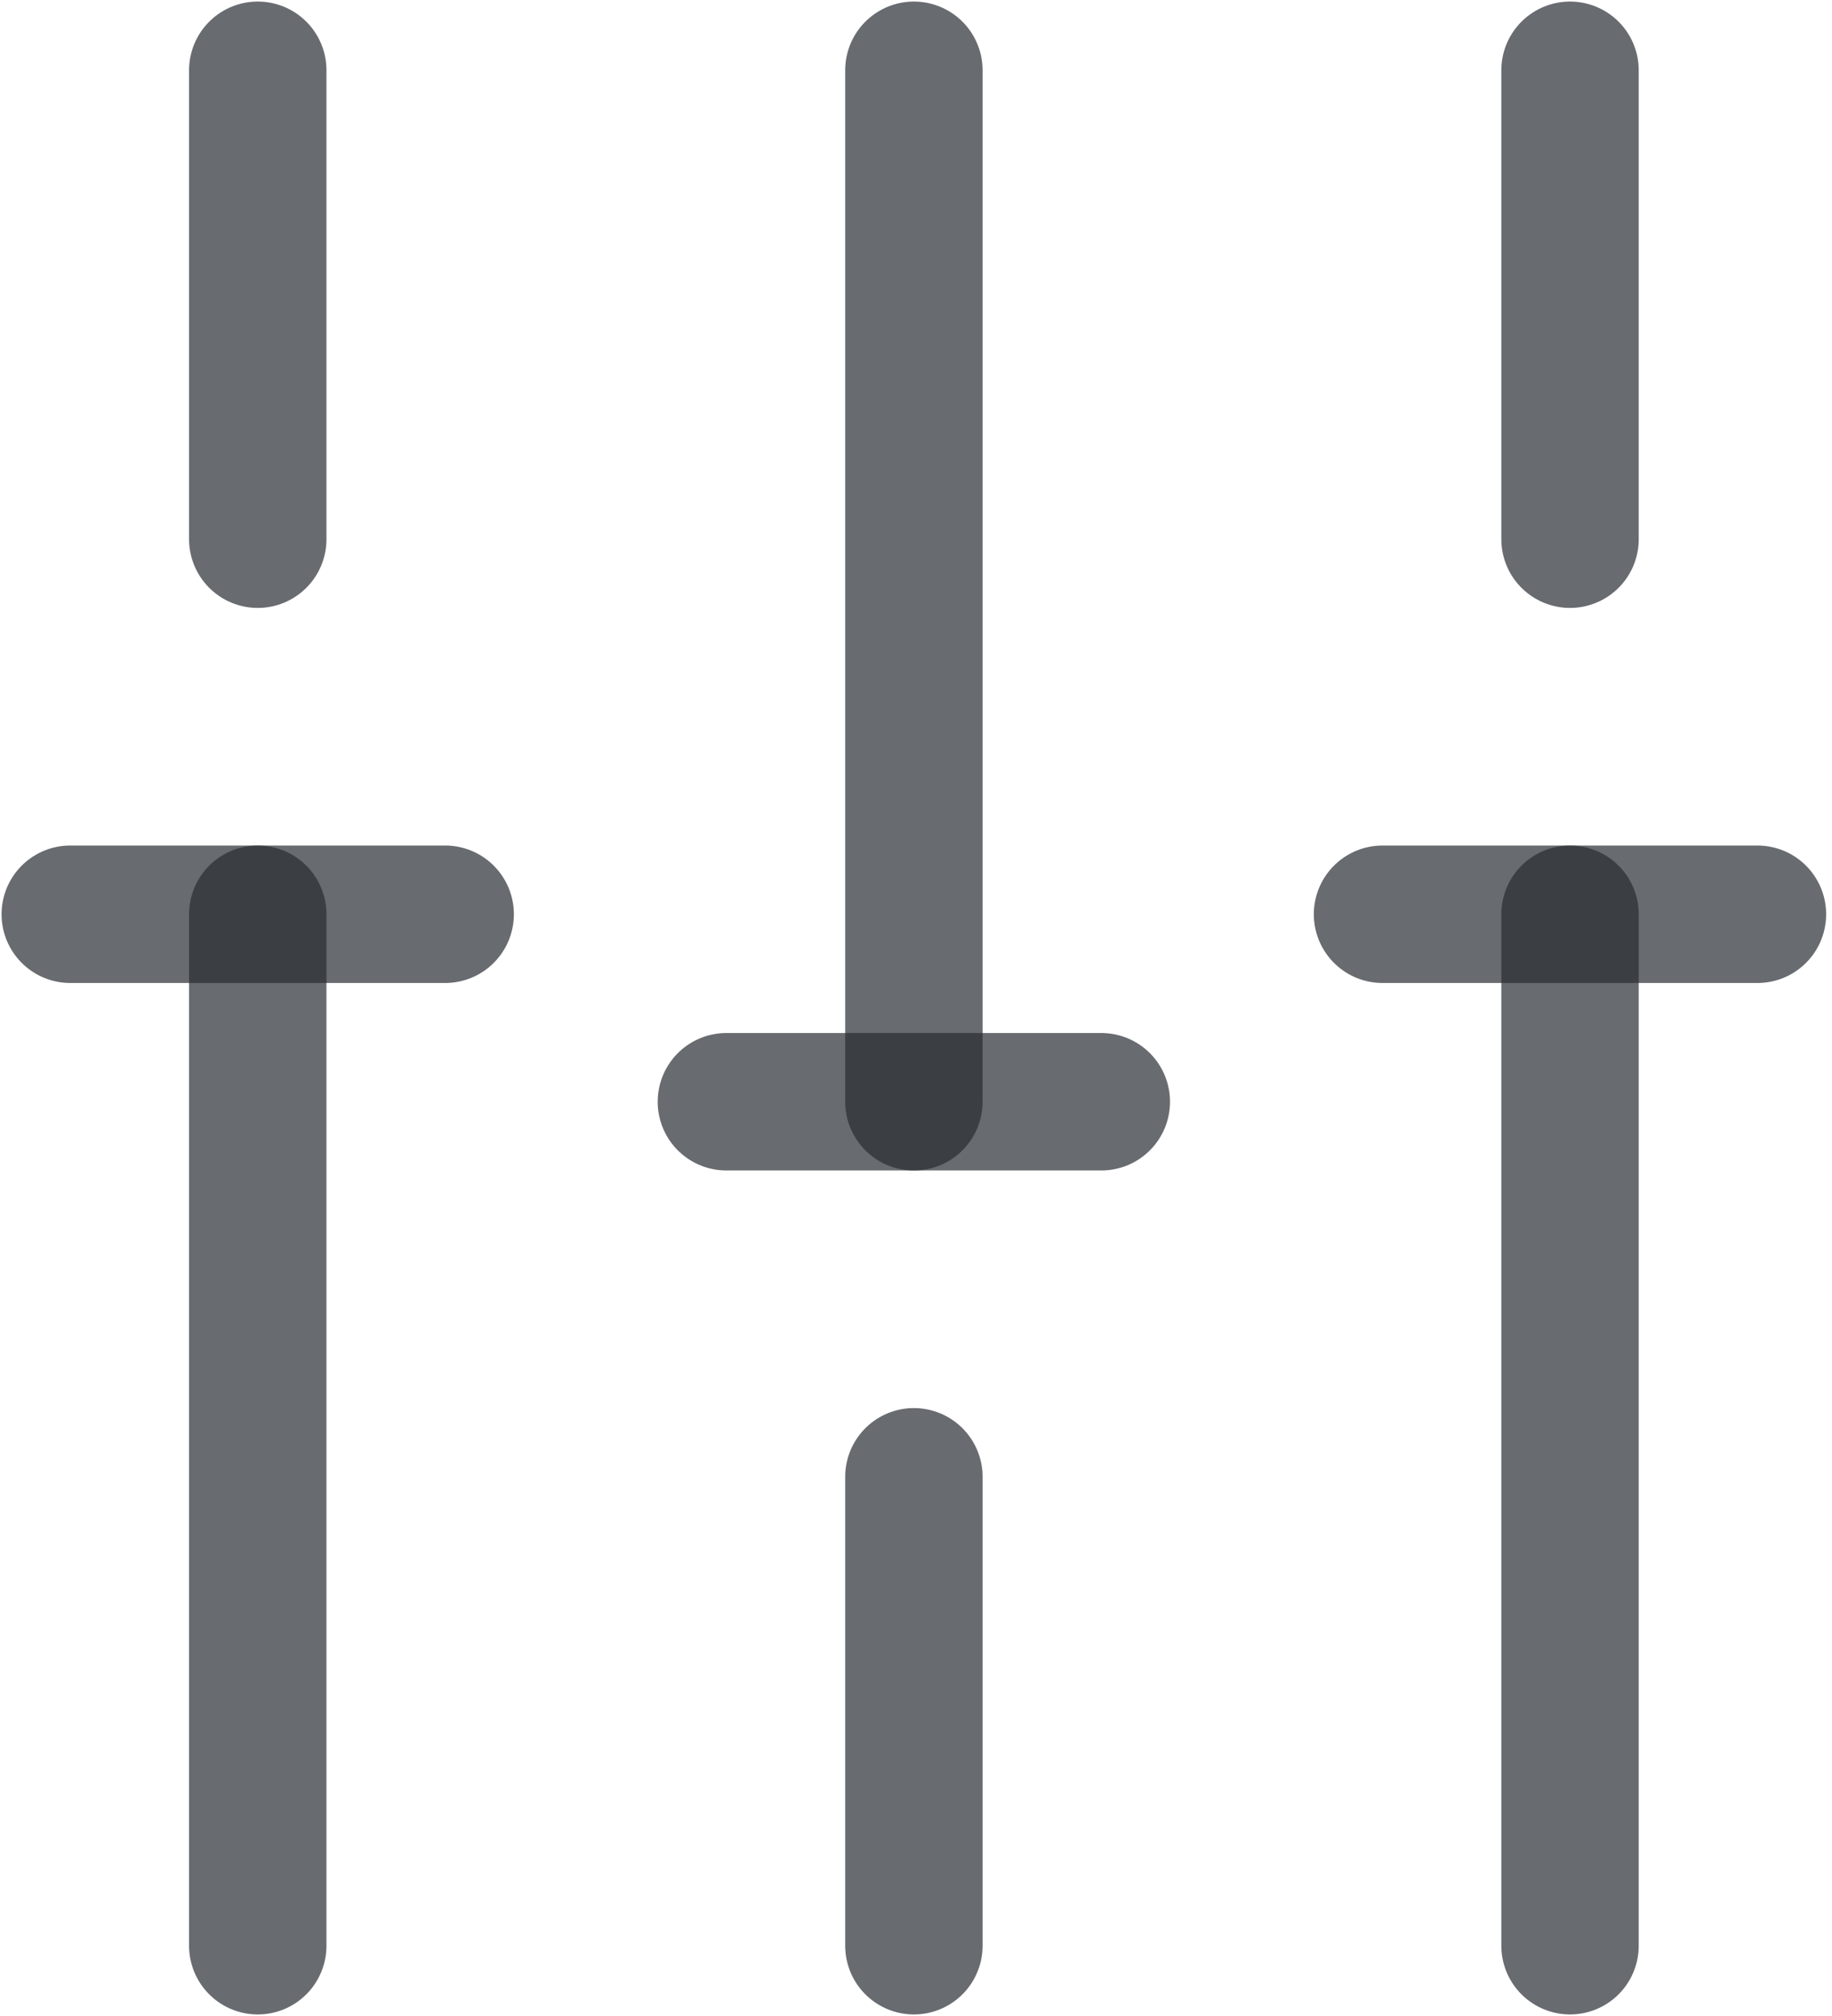 <svg width="20" height="22" viewBox="0 0 20 22" fill="none" xmlns="http://www.w3.org/2000/svg">
<path d="M17.14 21.233V9.977" stroke="#292D32" stroke-opacity="0.7" stroke-width="1.5" stroke-miterlimit="10" stroke-linecap="round" stroke-linejoin="round"/>
<path d="M17.14 5.884V0.767" stroke="#292D32" stroke-opacity="0.7" stroke-width="1.5" stroke-miterlimit="10" stroke-linecap="round" stroke-linejoin="round"/>
<path d="M9.977 21.233V16.116" stroke="#292D32" stroke-opacity="0.7" stroke-width="1.5" stroke-miterlimit="10" stroke-linecap="round" stroke-linejoin="round"/>
<path d="M9.977 12.023V0.767" stroke="#292D32" stroke-opacity="0.7" stroke-width="1.5" stroke-miterlimit="10" stroke-linecap="round" stroke-linejoin="round"/>
<path d="M2.814 21.233V9.977" stroke="#292D32" stroke-opacity="0.7" stroke-width="1.5" stroke-miterlimit="10" stroke-linecap="round" stroke-linejoin="round"/>
<path d="M2.814 5.884V0.767" stroke="#292D32" stroke-opacity="0.7" stroke-width="1.5" stroke-miterlimit="10" stroke-linecap="round" stroke-linejoin="round"/>
<path d="M0.767 9.977H4.86" stroke="#292D32" stroke-opacity="0.7" stroke-width="1.5" stroke-miterlimit="10" stroke-linecap="round" stroke-linejoin="round"/>
<path d="M15.093 9.977H19.186" stroke="#292D32" stroke-opacity="0.7" stroke-width="1.5" stroke-miterlimit="10" stroke-linecap="round" stroke-linejoin="round"/>
<path d="M7.93 12.023H12.023" stroke="#292D32" stroke-opacity="0.7" stroke-width="1.5" stroke-miterlimit="10" stroke-linecap="round" stroke-linejoin="round"/>
</svg>
